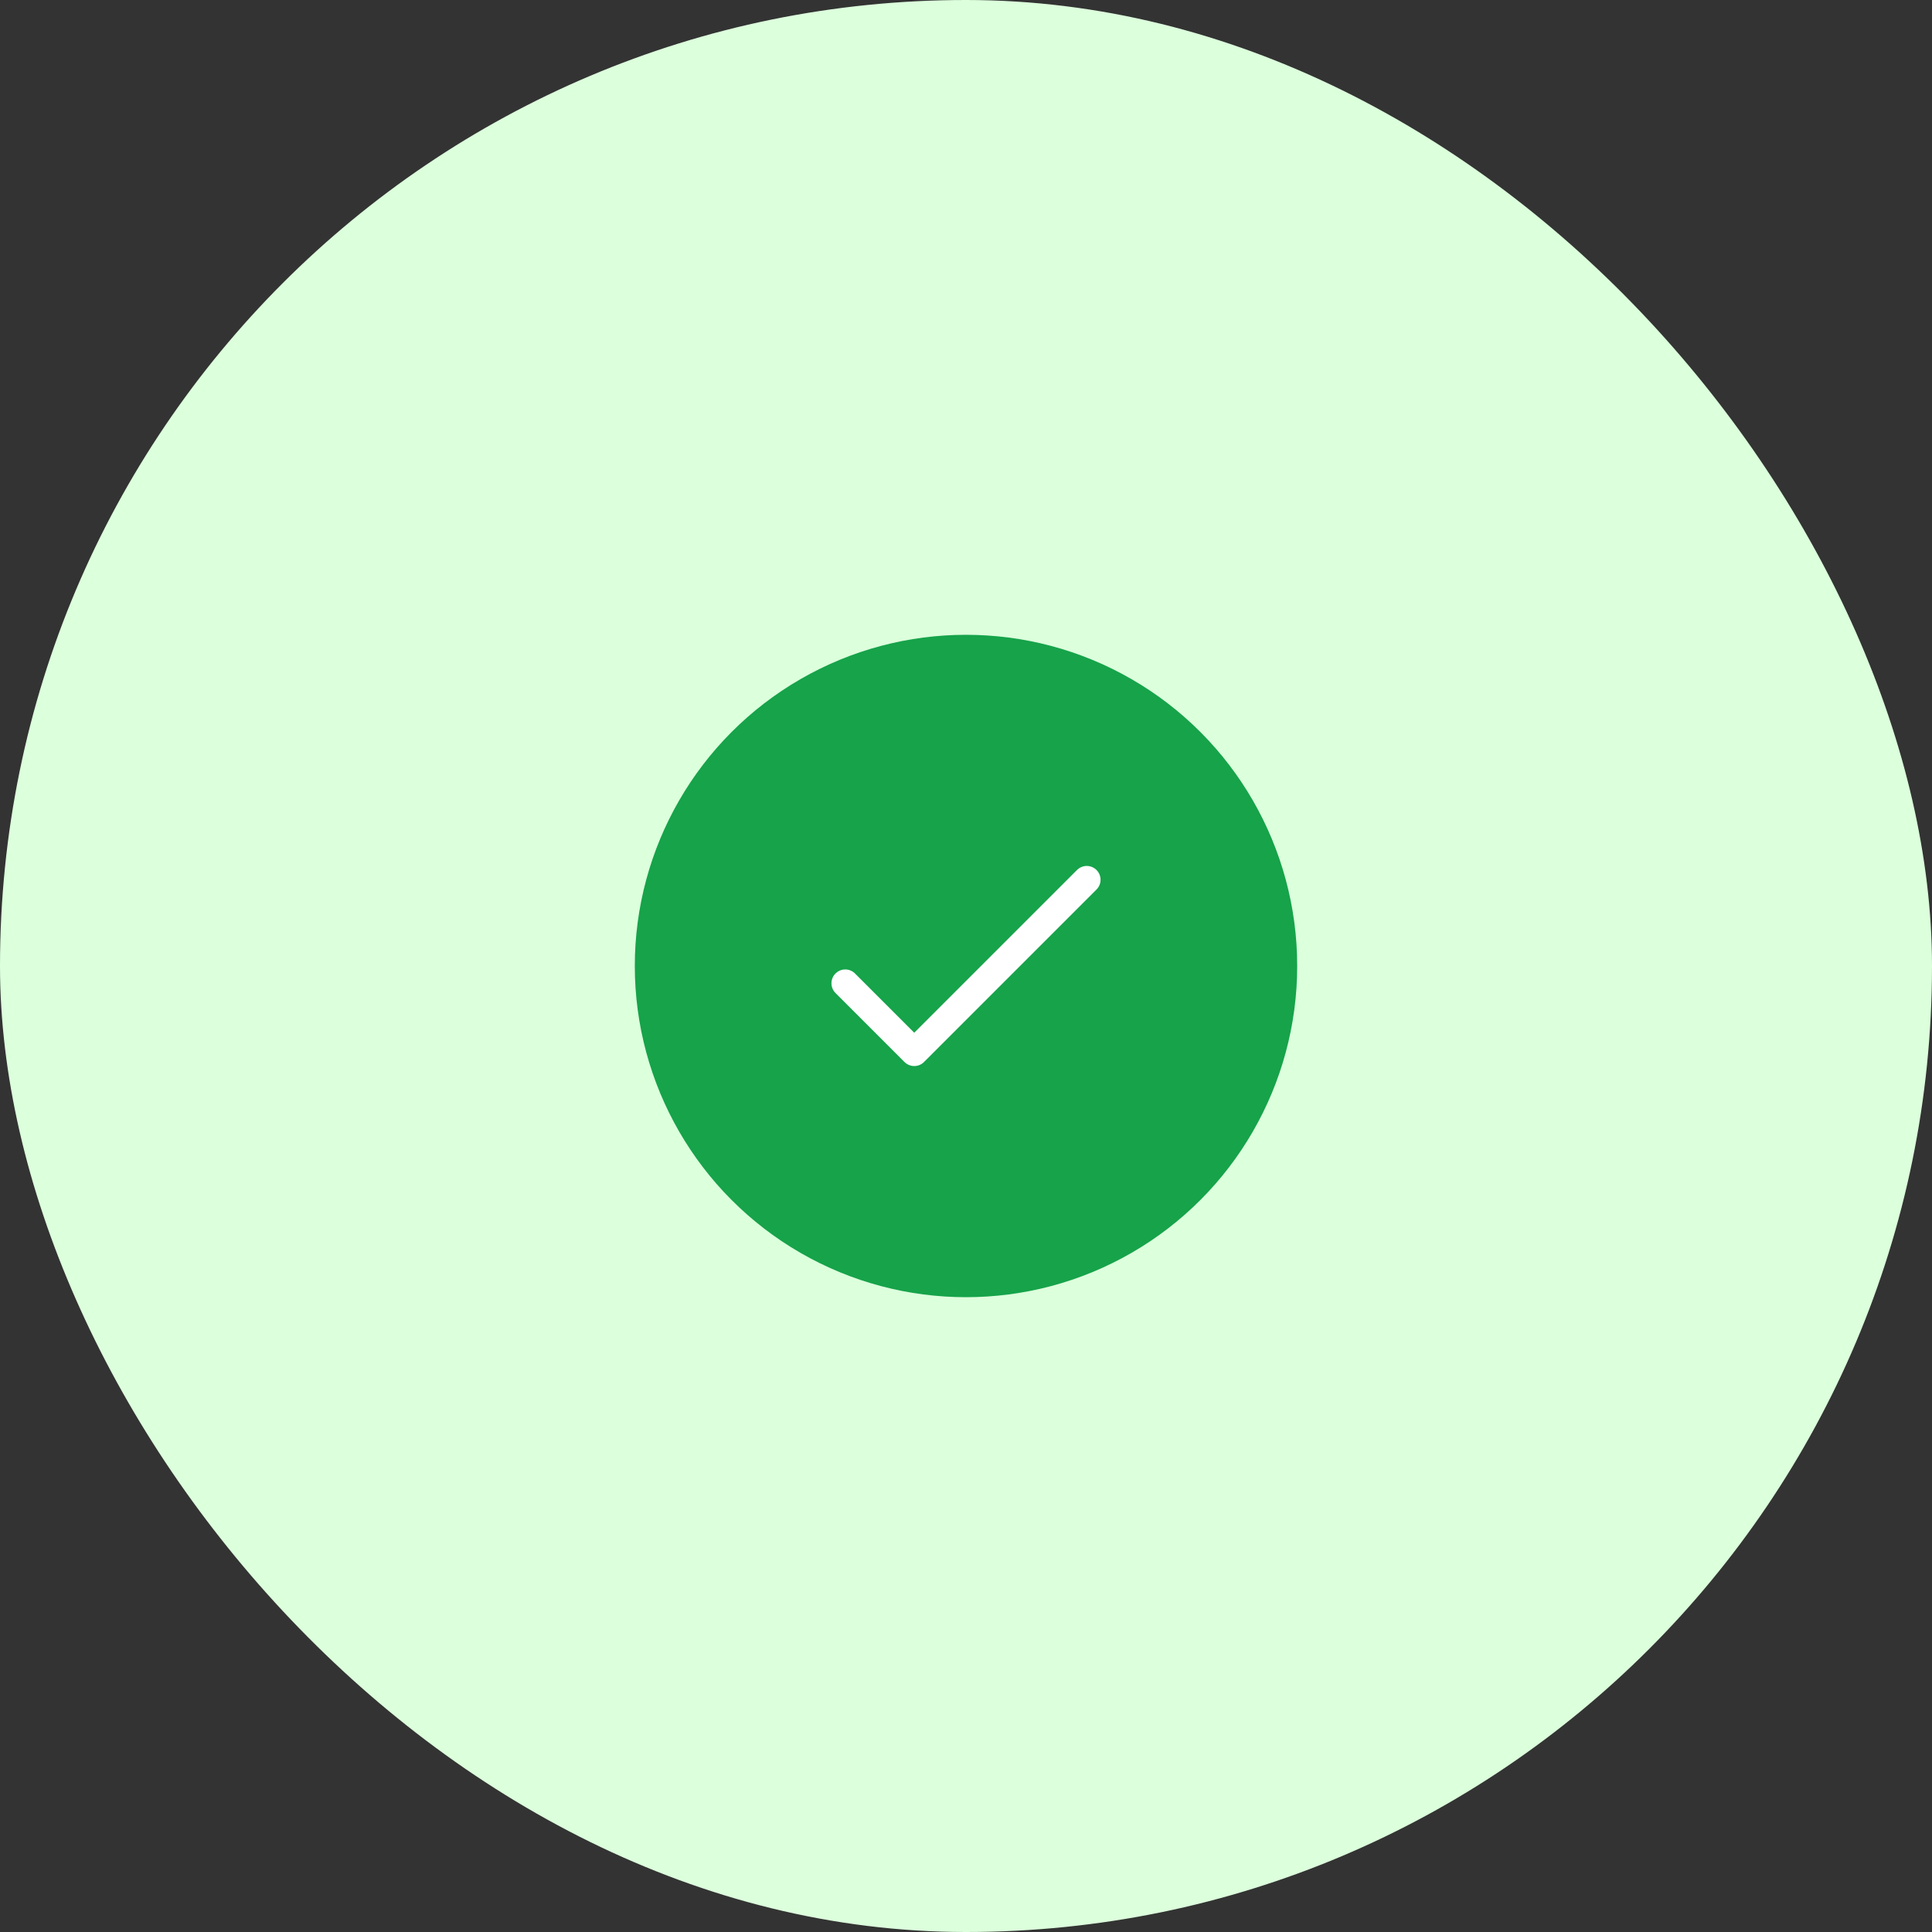 <svg width="70" height="70" viewBox="0 0 70 70" fill="none" xmlns="http://www.w3.org/2000/svg">
<rect x="0" y="0" width="70" height="70" fill="#333333" stroke="none"/>
<rect width="70" height="70" rx="35" fill="#DCFFDC"/>
<circle cx="35" cy="35" r="12" fill="#16A34A"/>
<rect width="15" height="15" transform="translate(27.5 27.5)" fill="#16A34A"/>
<path d="M30.625 35.625L33.125 38.125L39.375 31.875" stroke="white" stroke-linecap="round" stroke-linejoin="round"/>
</svg>

